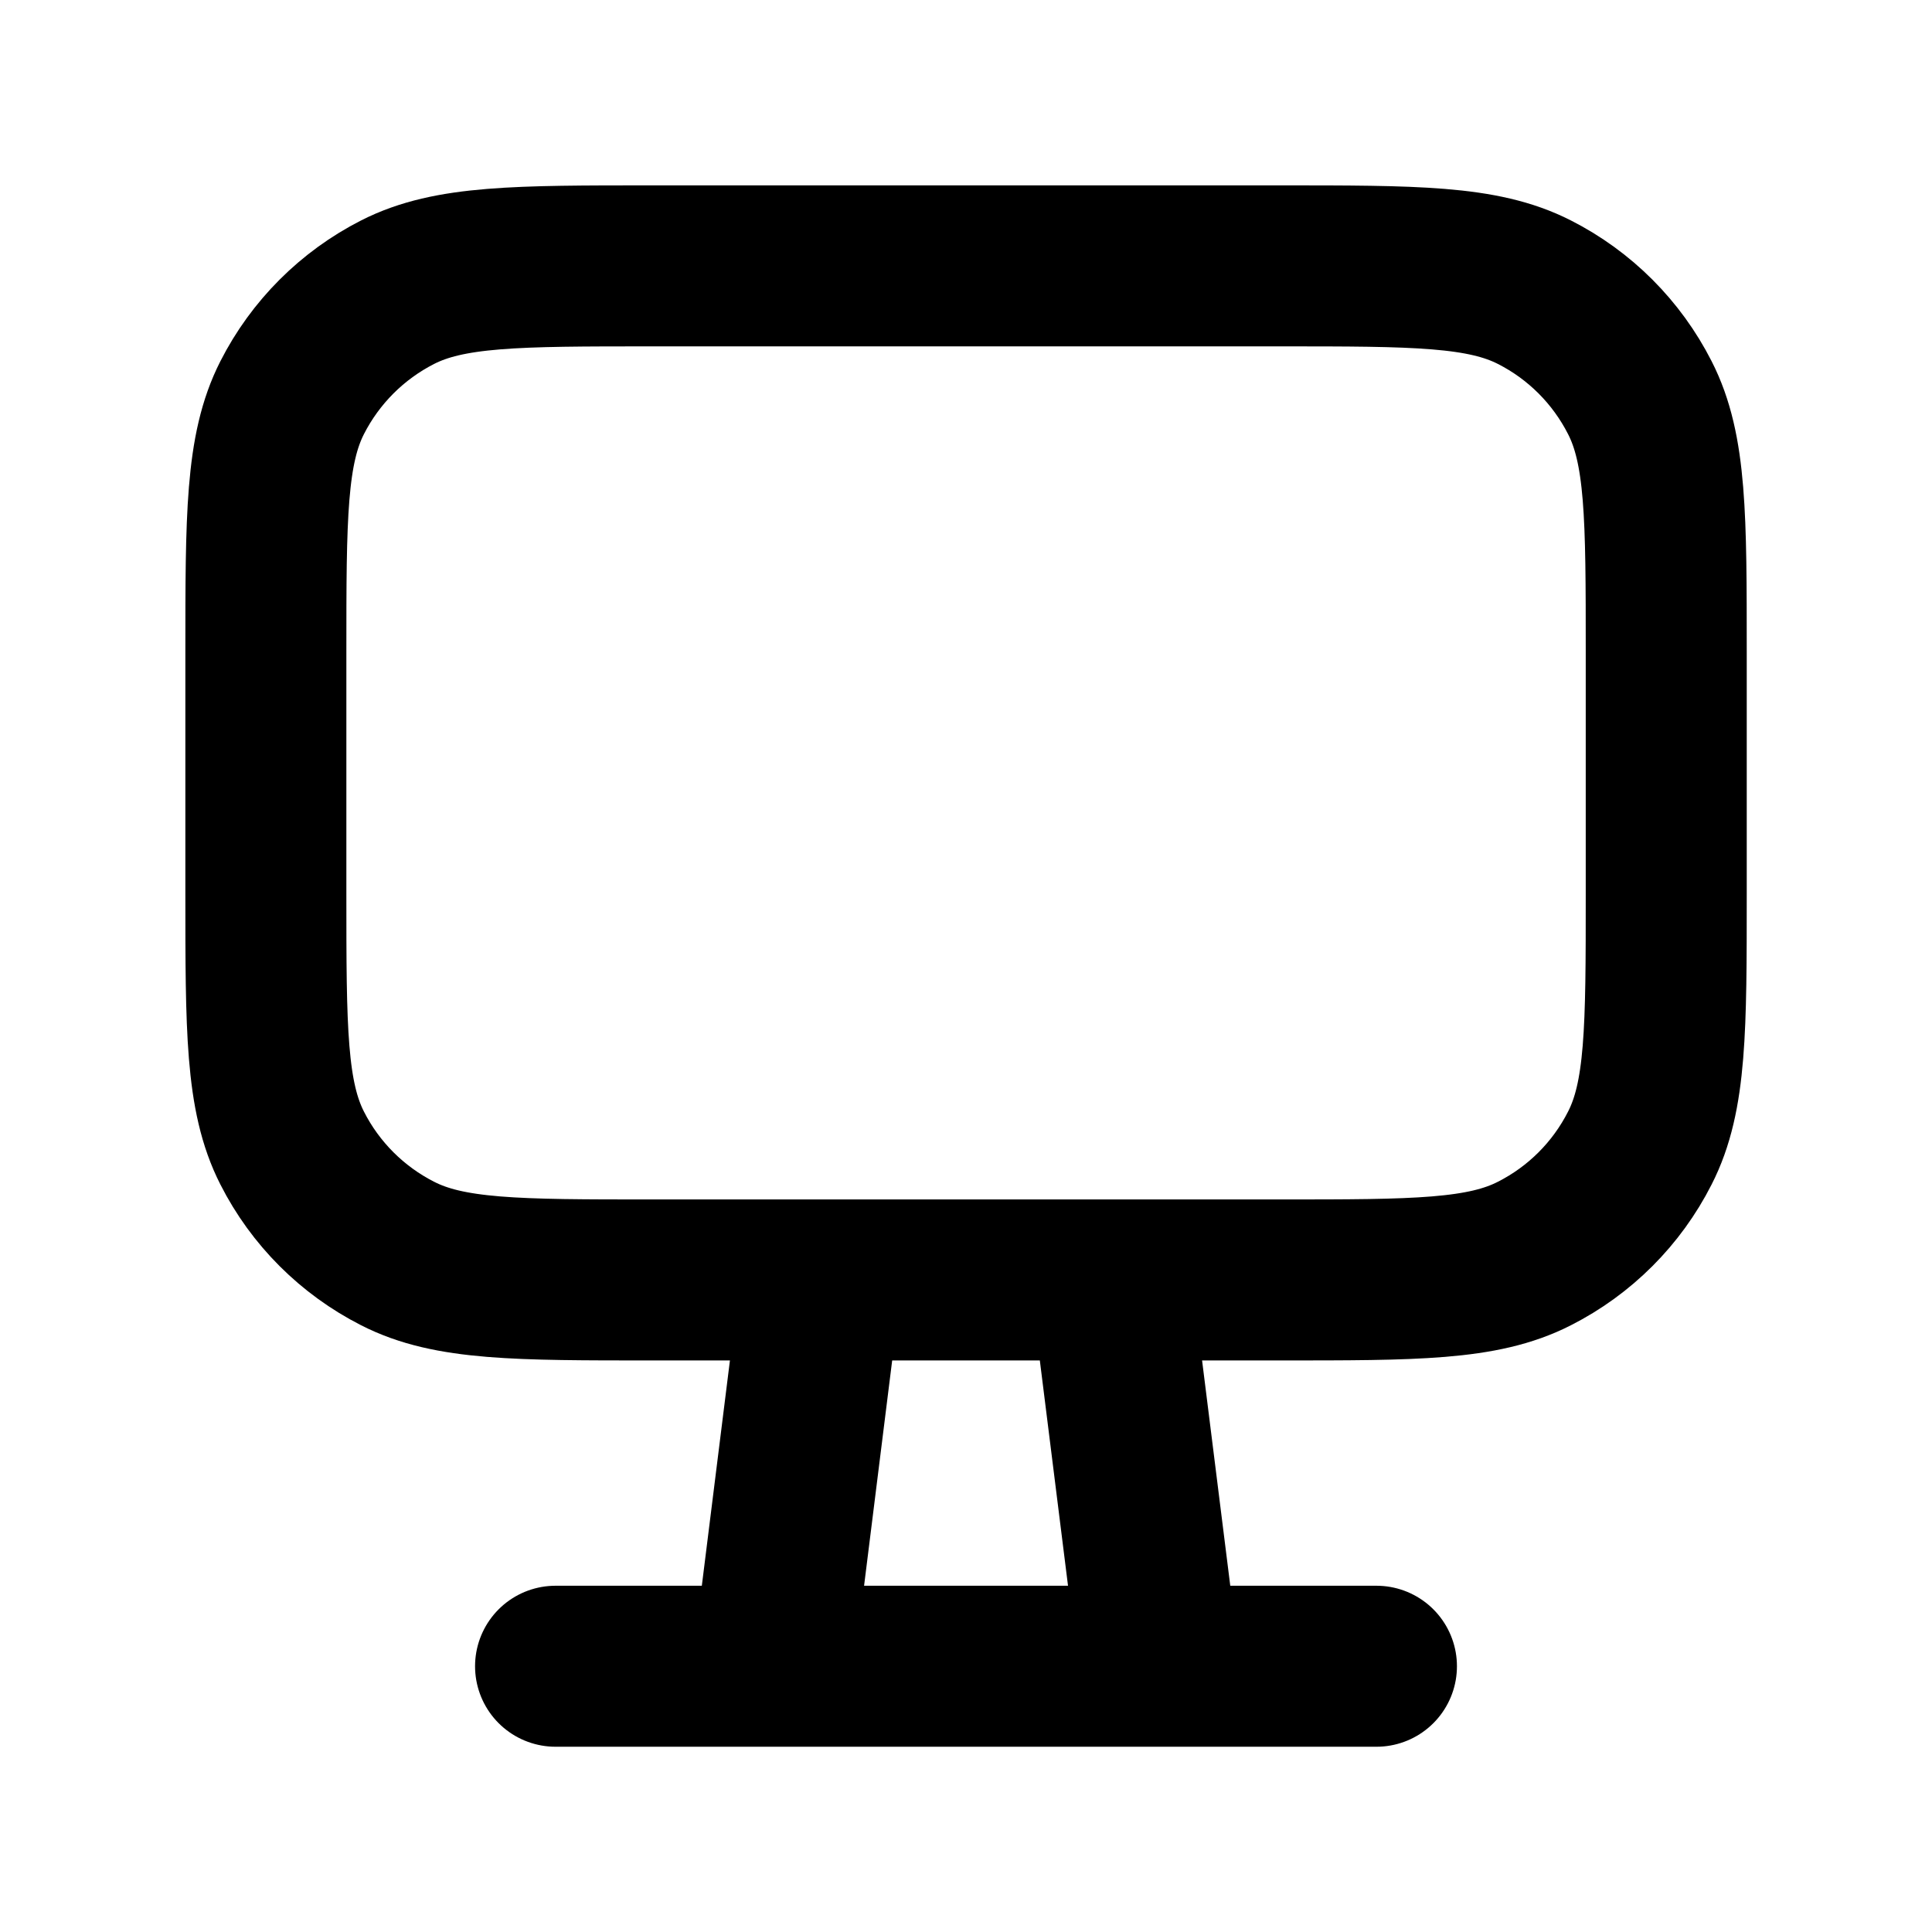 <svg width="18" height="18" viewBox="0 0 18 18" fill="none" xmlns="http://www.w3.org/2000/svg">
<path d="M5.176 15.524H12.824M7.201 15.524L7.65 11.925M10.8 15.523L10.35 11.926M6.076 11.925H11.925C13.184 11.925 13.814 11.925 14.295 11.679C14.719 11.464 15.063 11.12 15.278 10.696C15.524 10.215 15.524 9.585 15.524 8.325V6.076C15.524 4.816 15.524 4.186 15.278 3.705C15.063 3.282 14.719 2.937 14.295 2.722C13.814 2.477 13.184 2.477 11.925 2.477H6.076C4.816 2.477 4.186 2.477 3.705 2.722C3.282 2.937 2.937 3.282 2.722 3.705C2.477 4.186 2.477 4.816 2.477 6.076V8.325C2.477 9.585 2.477 10.215 2.722 10.696C2.937 11.12 3.282 11.464 3.705 11.679C4.186 11.925 4.816 11.925 6.076 11.925Z" stroke="black" stroke-width="1.5" stroke-linecap="round"/>
</svg>
